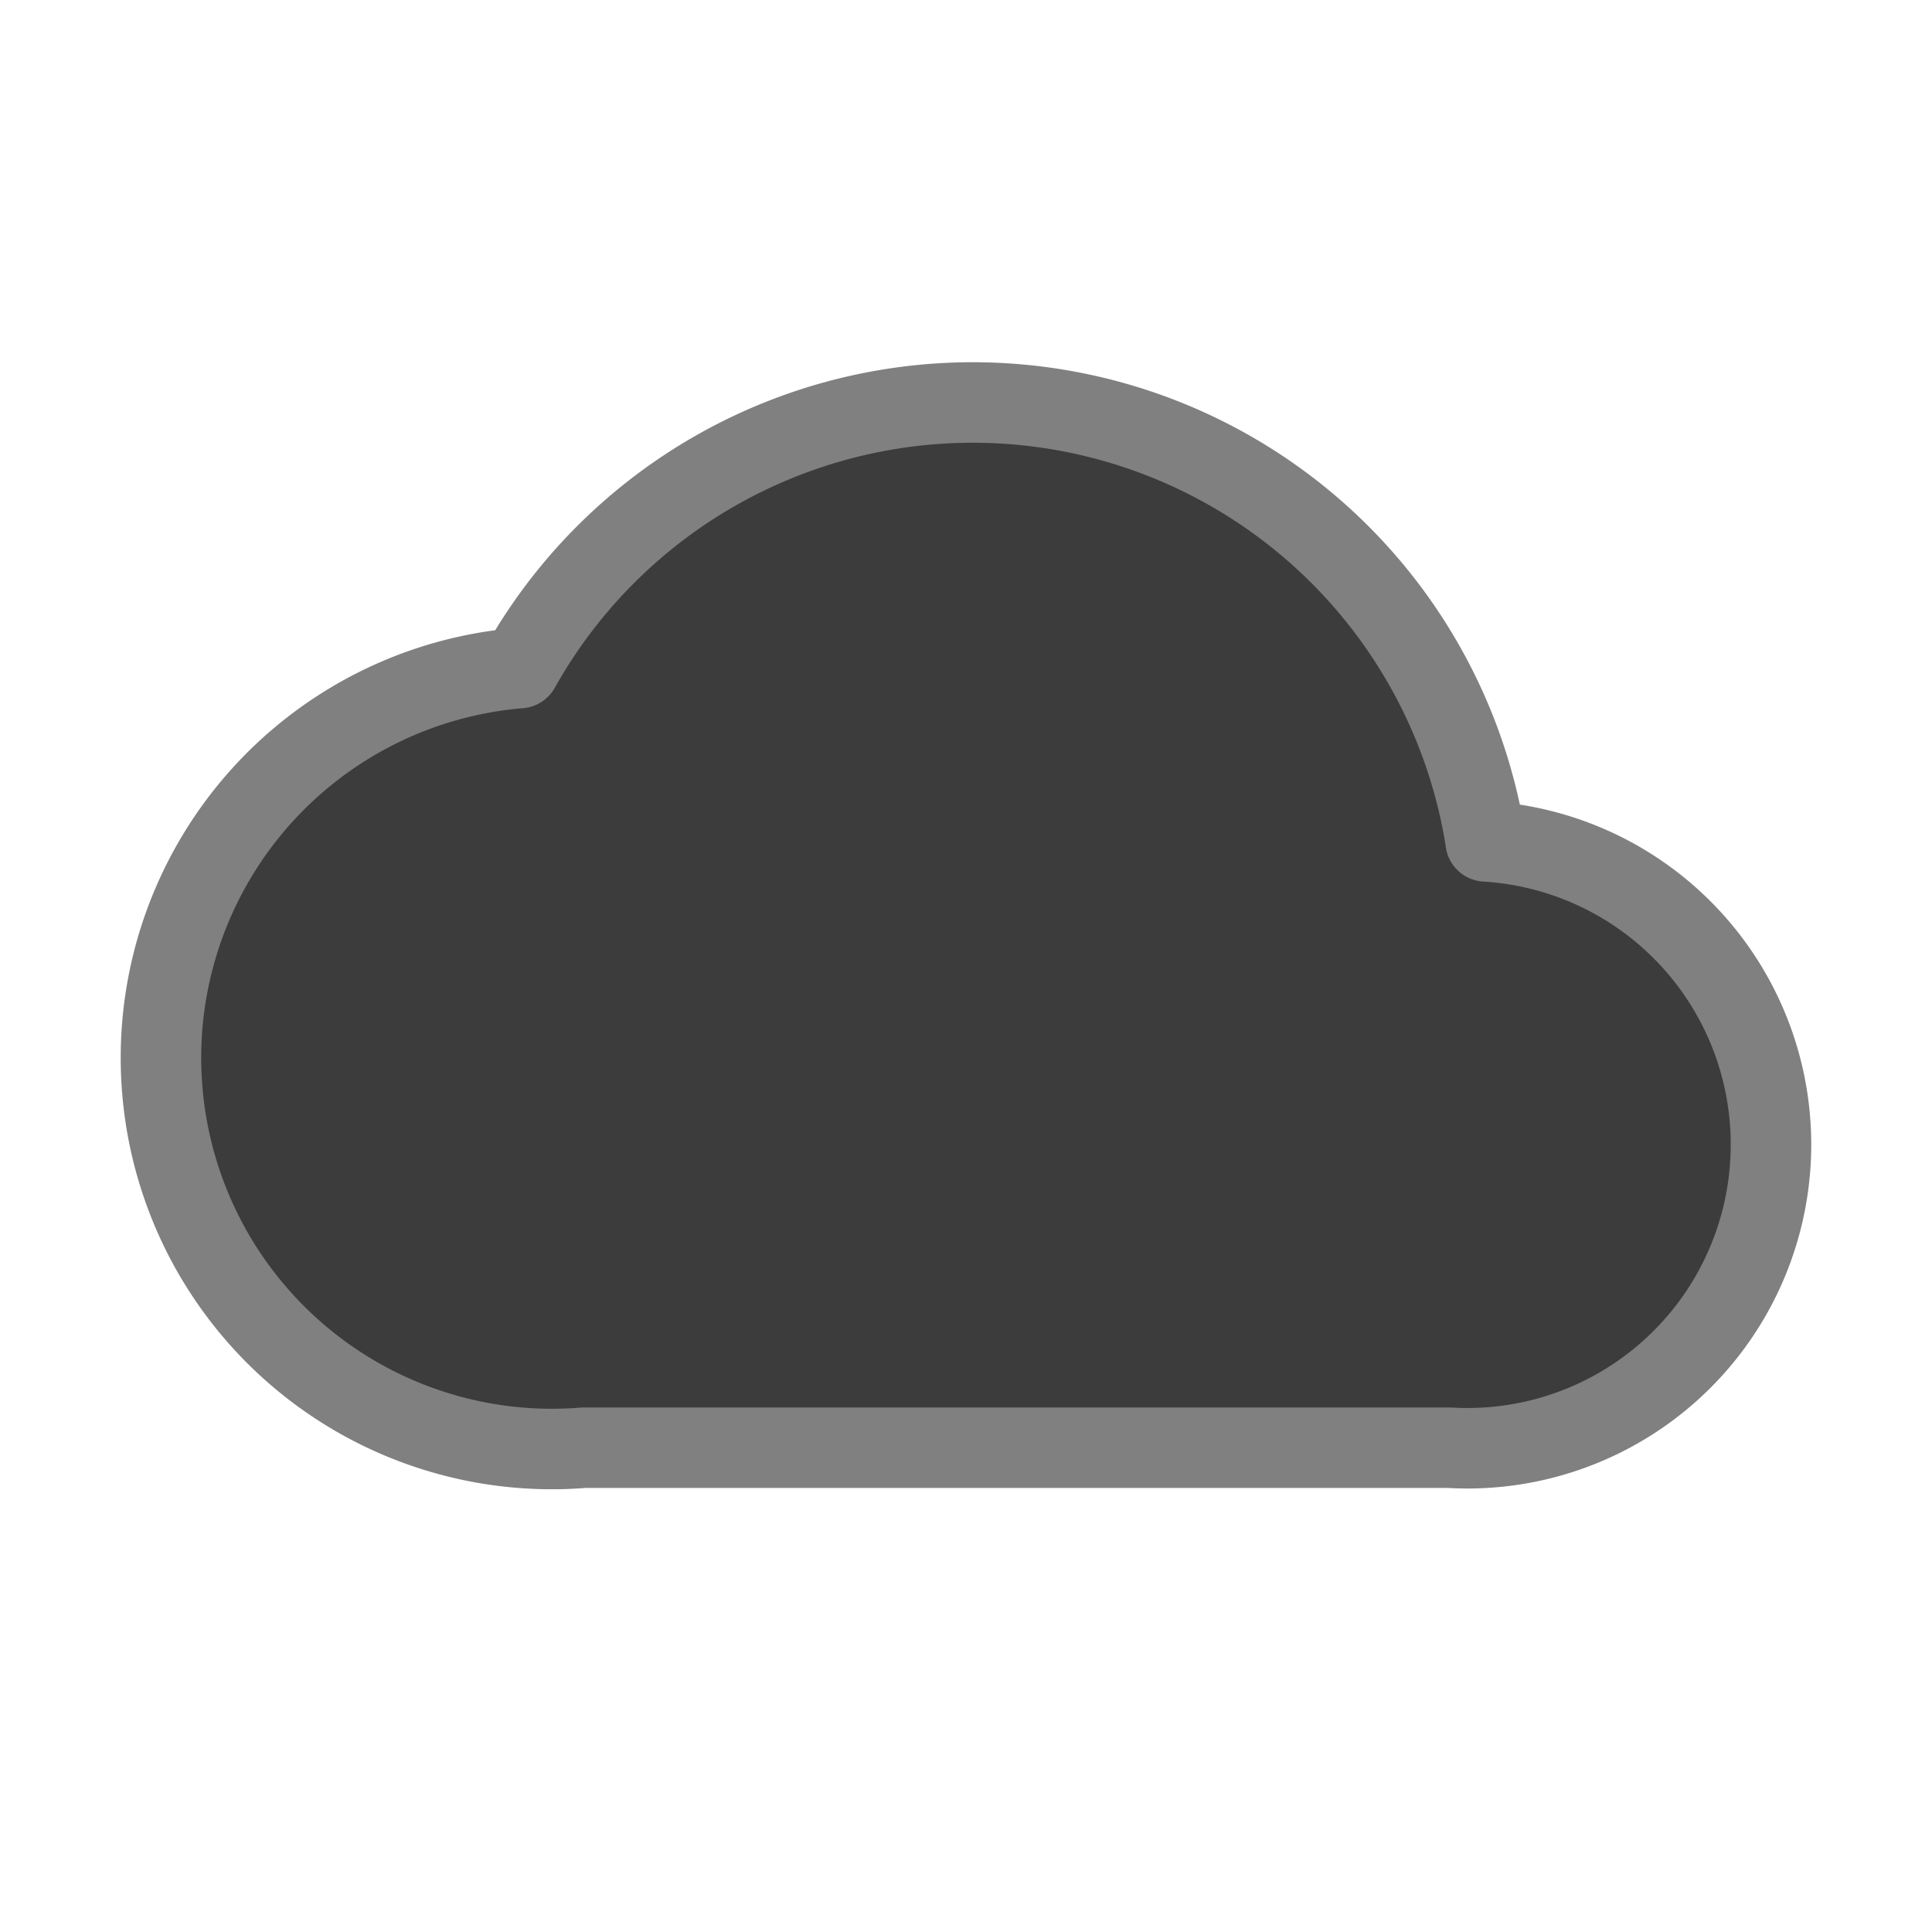 <svg xmlns="http://www.w3.org/2000/svg" class="icon icon-tabler icon-tabler-brand-onedrive" width="80" height="80" viewBox="0 0 24 24" stroke-width="1" stroke="gray" fill="#3c3c3d" stroke-linecap="round" stroke-linejoin="round">
   <path stroke="none" d="M0 0h24v24H0z" fill="none"></path>
   <path d="M18.456 10.45a6.45 6.45 0 0 0 -12 -2.151a4.857 4.857 0 0 0 -4.44 5.241a4.856 4.856 0 0 0 5.236 4.444h10.751a3.771 3.771 0 0 0 3.99 -3.54a3.772 3.772 0 0 0 -3.538 -3.992z"></path>
</svg>
